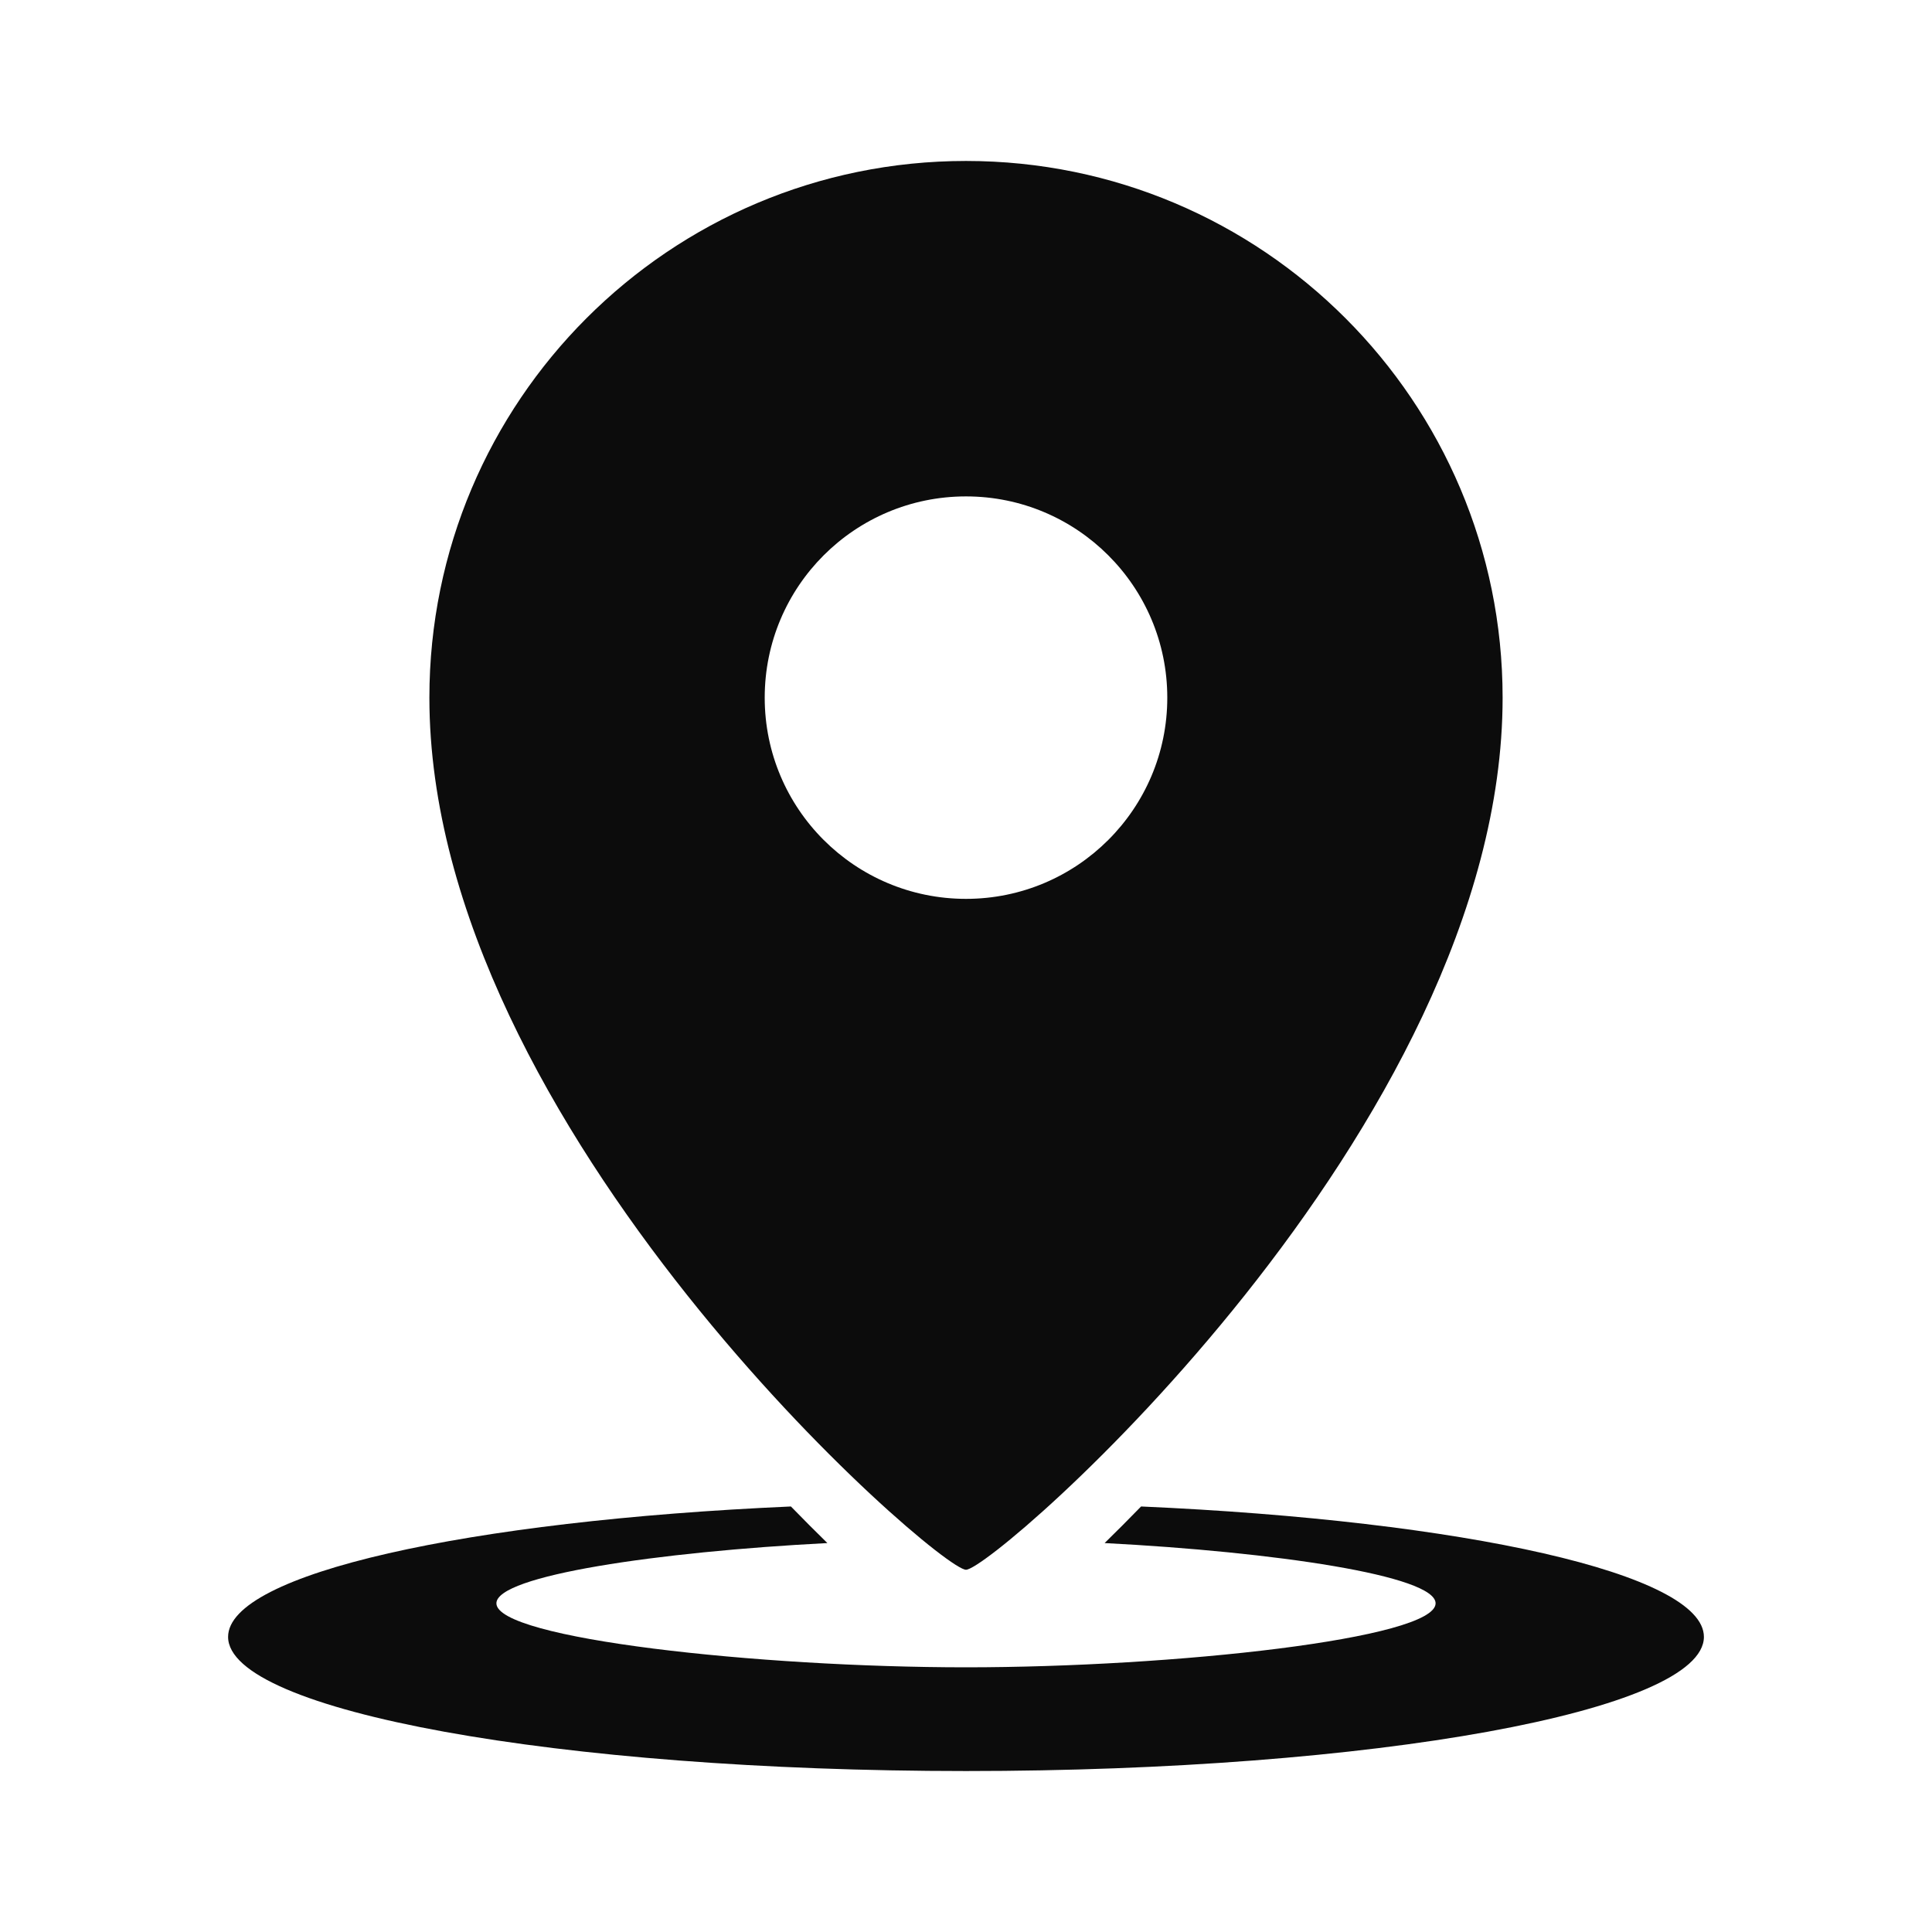 <svg width="16" height="16" viewBox="0 0 16 16" fill="none" xmlns="http://www.w3.org/2000/svg">
<path fill-rule="evenodd" clip-rule="evenodd" d="M8 13C8.232 13 12.444 9.343 12.444 5.778C12.444 3.323 10.454 1.333 8 1.333C5.545 1.333 3.556 3.323 3.556 5.778C3.556 9.343 7.768 13 8 13ZM8 7.444C8.92 7.444 9.667 6.698 9.667 5.778C9.667 4.857 8.92 4.111 8 4.111C7.079 4.111 6.333 4.857 6.333 5.778C6.333 6.698 7.079 7.444 8 7.444Z" fill="#0C0C0C"/>
<path d="M9.148 12.779C10.553 12.852 11.889 13.048 11.889 13.278C11.889 13.571 9.718 13.808 8 13.808C6.282 13.808 4.111 13.571 4.111 13.278C4.111 13.048 5.447 12.852 6.852 12.779C6.755 12.684 6.654 12.583 6.55 12.476C3.875 12.594 1.889 13.033 1.889 13.556C1.889 14.169 4.625 14.667 8 14.667C11.375 14.667 14.111 14.169 14.111 13.556C14.111 13.033 12.125 12.594 9.45 12.476C9.346 12.583 9.245 12.684 9.148 12.779Z" fill="#0C0C0C"/>
</svg>

